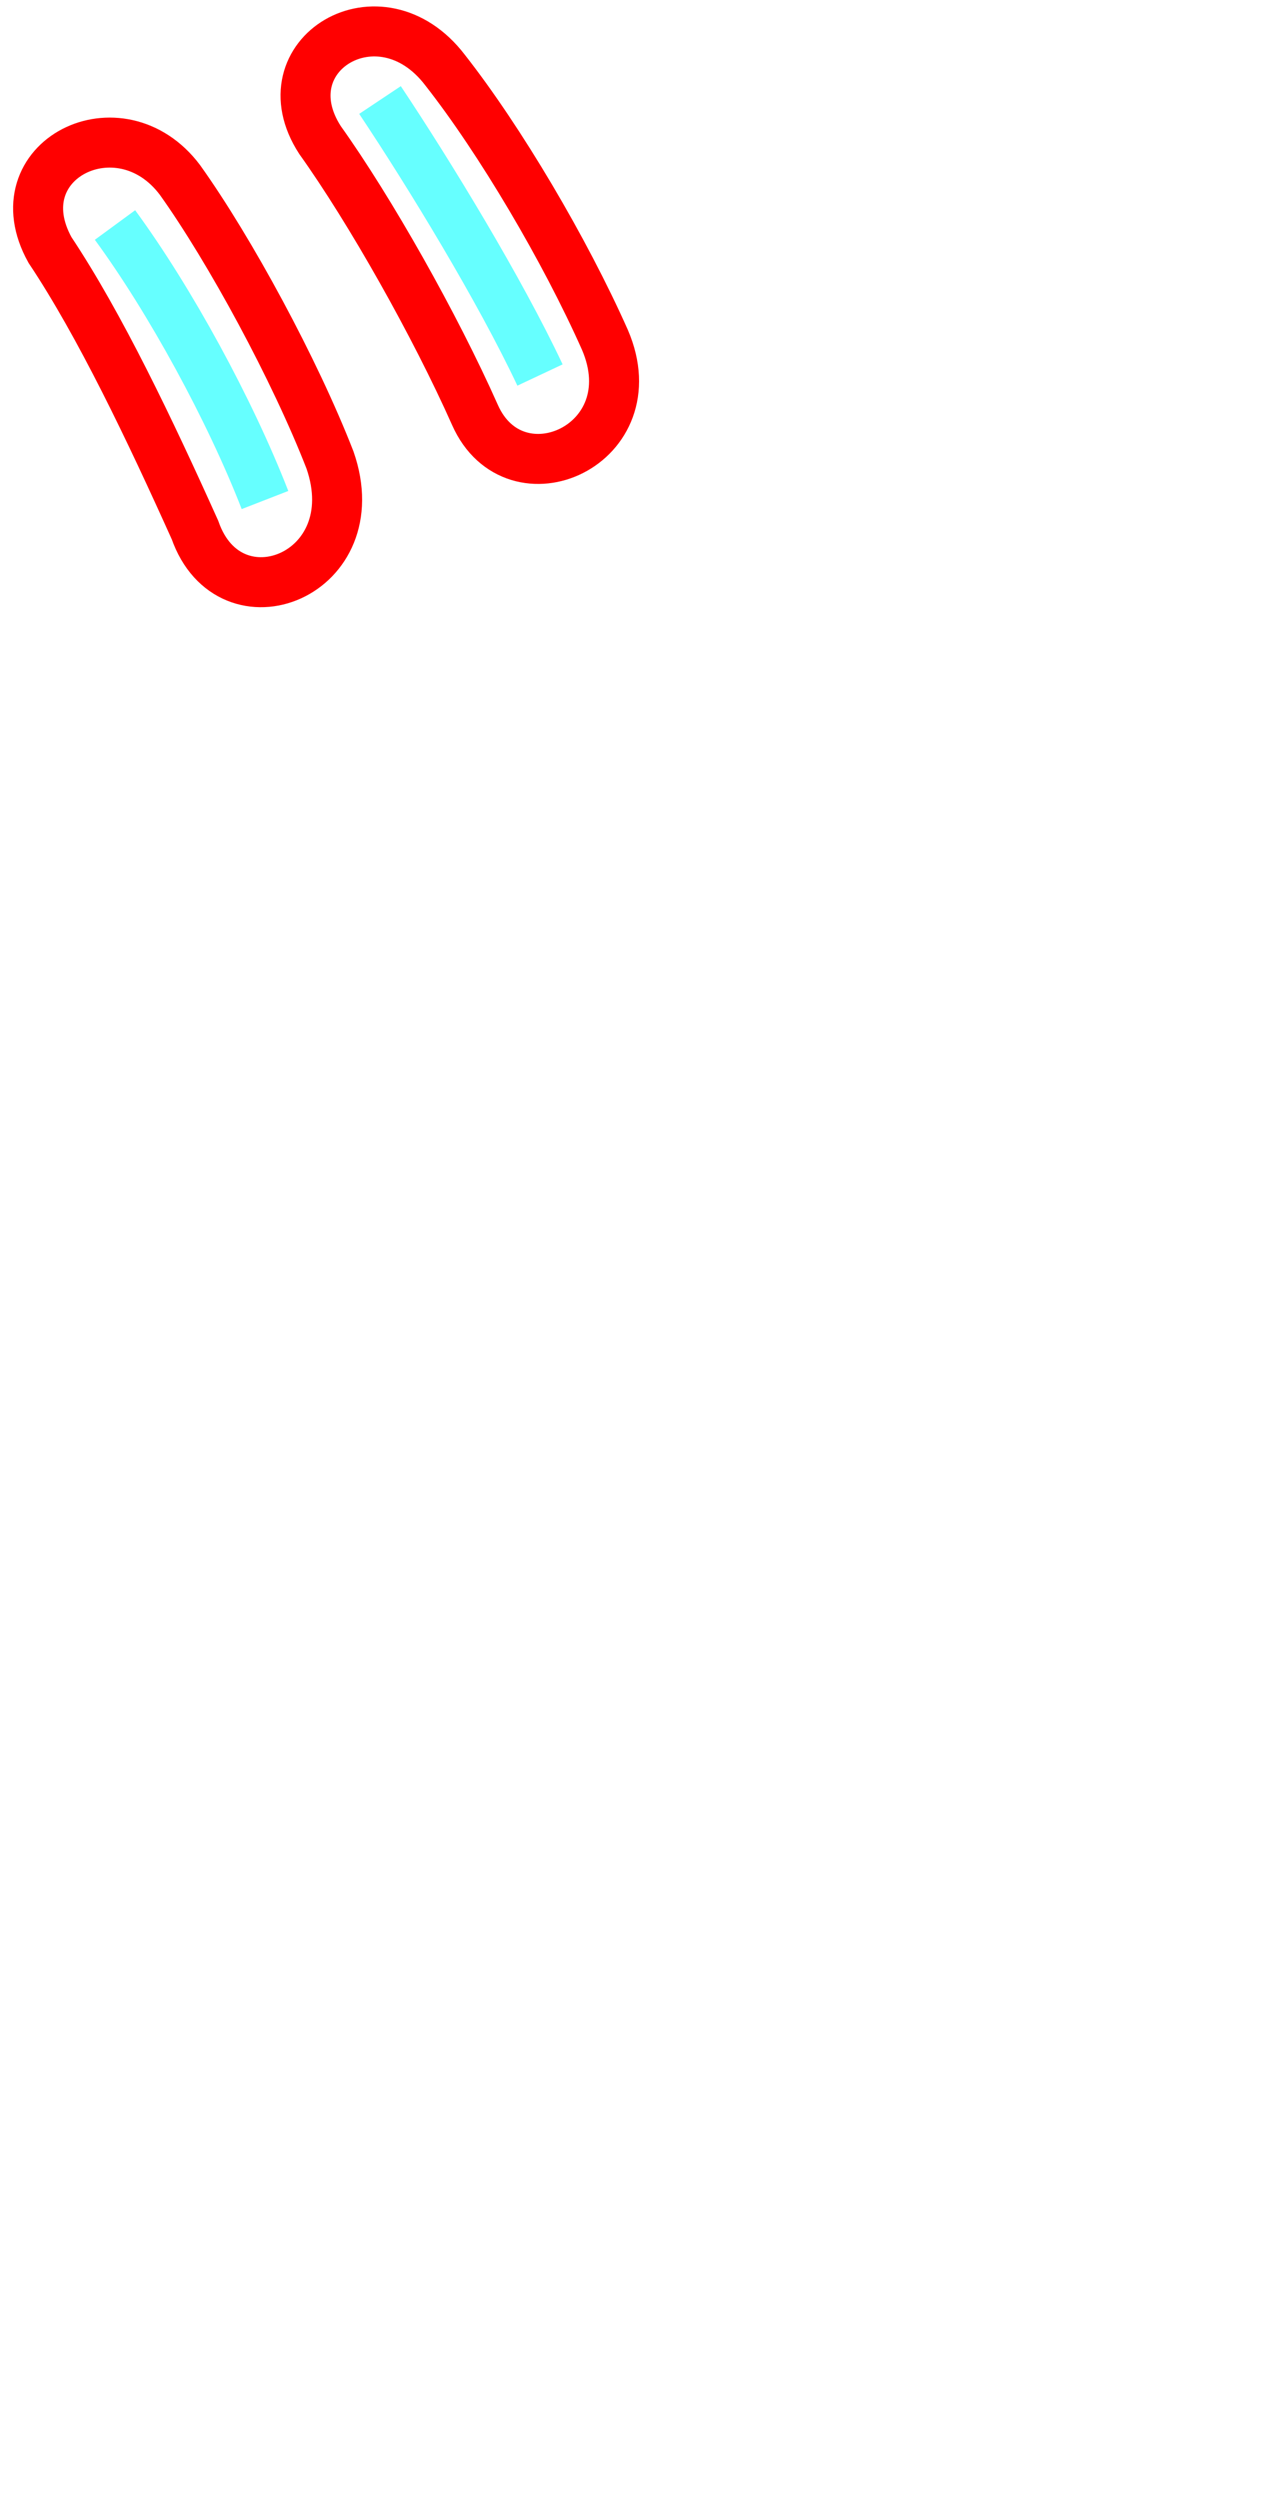 <?xml version='1.0' encoding='utf8'?>
<svg viewBox="-0.4 -6.0 25.4 50.0" version="1.1" xmlns="http://www.w3.org/2000/svg">
<rect x="-0.4" y="-6.0" width="25.4" height="50.0" fill="#333333" stroke="none"/>
<rect x="-1000" y="-1000" width="2000" height="2000" stroke="white" fill="white"/>
<g style="fill:none;stroke:rgba(255, 0, 0, 1);  stroke-width:1"><path d="M 0.6 -39.0 C -0.4 -40.8 2.0 -42.0 3.2 -40.4 C 4.2 -39.0 5.5 -36.6 6.2 -34.8 C 7.0 -32.5 4.2 -31.4 3.5 -33.4 C 2.6 -35.4 1.6 -37.5 0.6 -39.0 Z M 6.0 -41.2 C 4.9 -42.9 7.2 -44.3 8.5 -42.6 C 9.6 -41.2 10.9 -39.0 11.7 -37.2 C 12.6 -35.1 9.9 -33.9 9.1 -35.7 C 8.3 -37.5 7.0 -39.8 6.0 -41.2 Z" transform="translate(0.0 38.0)" />
</g>
<g style="fill:none;stroke:rgba(0, 255, 255, 0.6);  stroke-width:1">
<path d="M 10.4 -36.5 C 9.6 -38.2 8.2 -40.5 7.2 -42.0 M 4.9 -34.0 C 4.2 -35.8 3.0 -38.0 1.9 -39.5 M 7.2 -42.0 C 8.2 -40.5 9.6 -38.2 10.4 -36.5 M 1.9 -39.5 C 3.0 -38.0 4.2 -35.8 4.9 -34.0 M 7.2 -42.0 C 8.2 -40.5 9.6 -38.2 10.4 -36.5" transform="translate(0.0 38.0)" />
</g>
</svg>